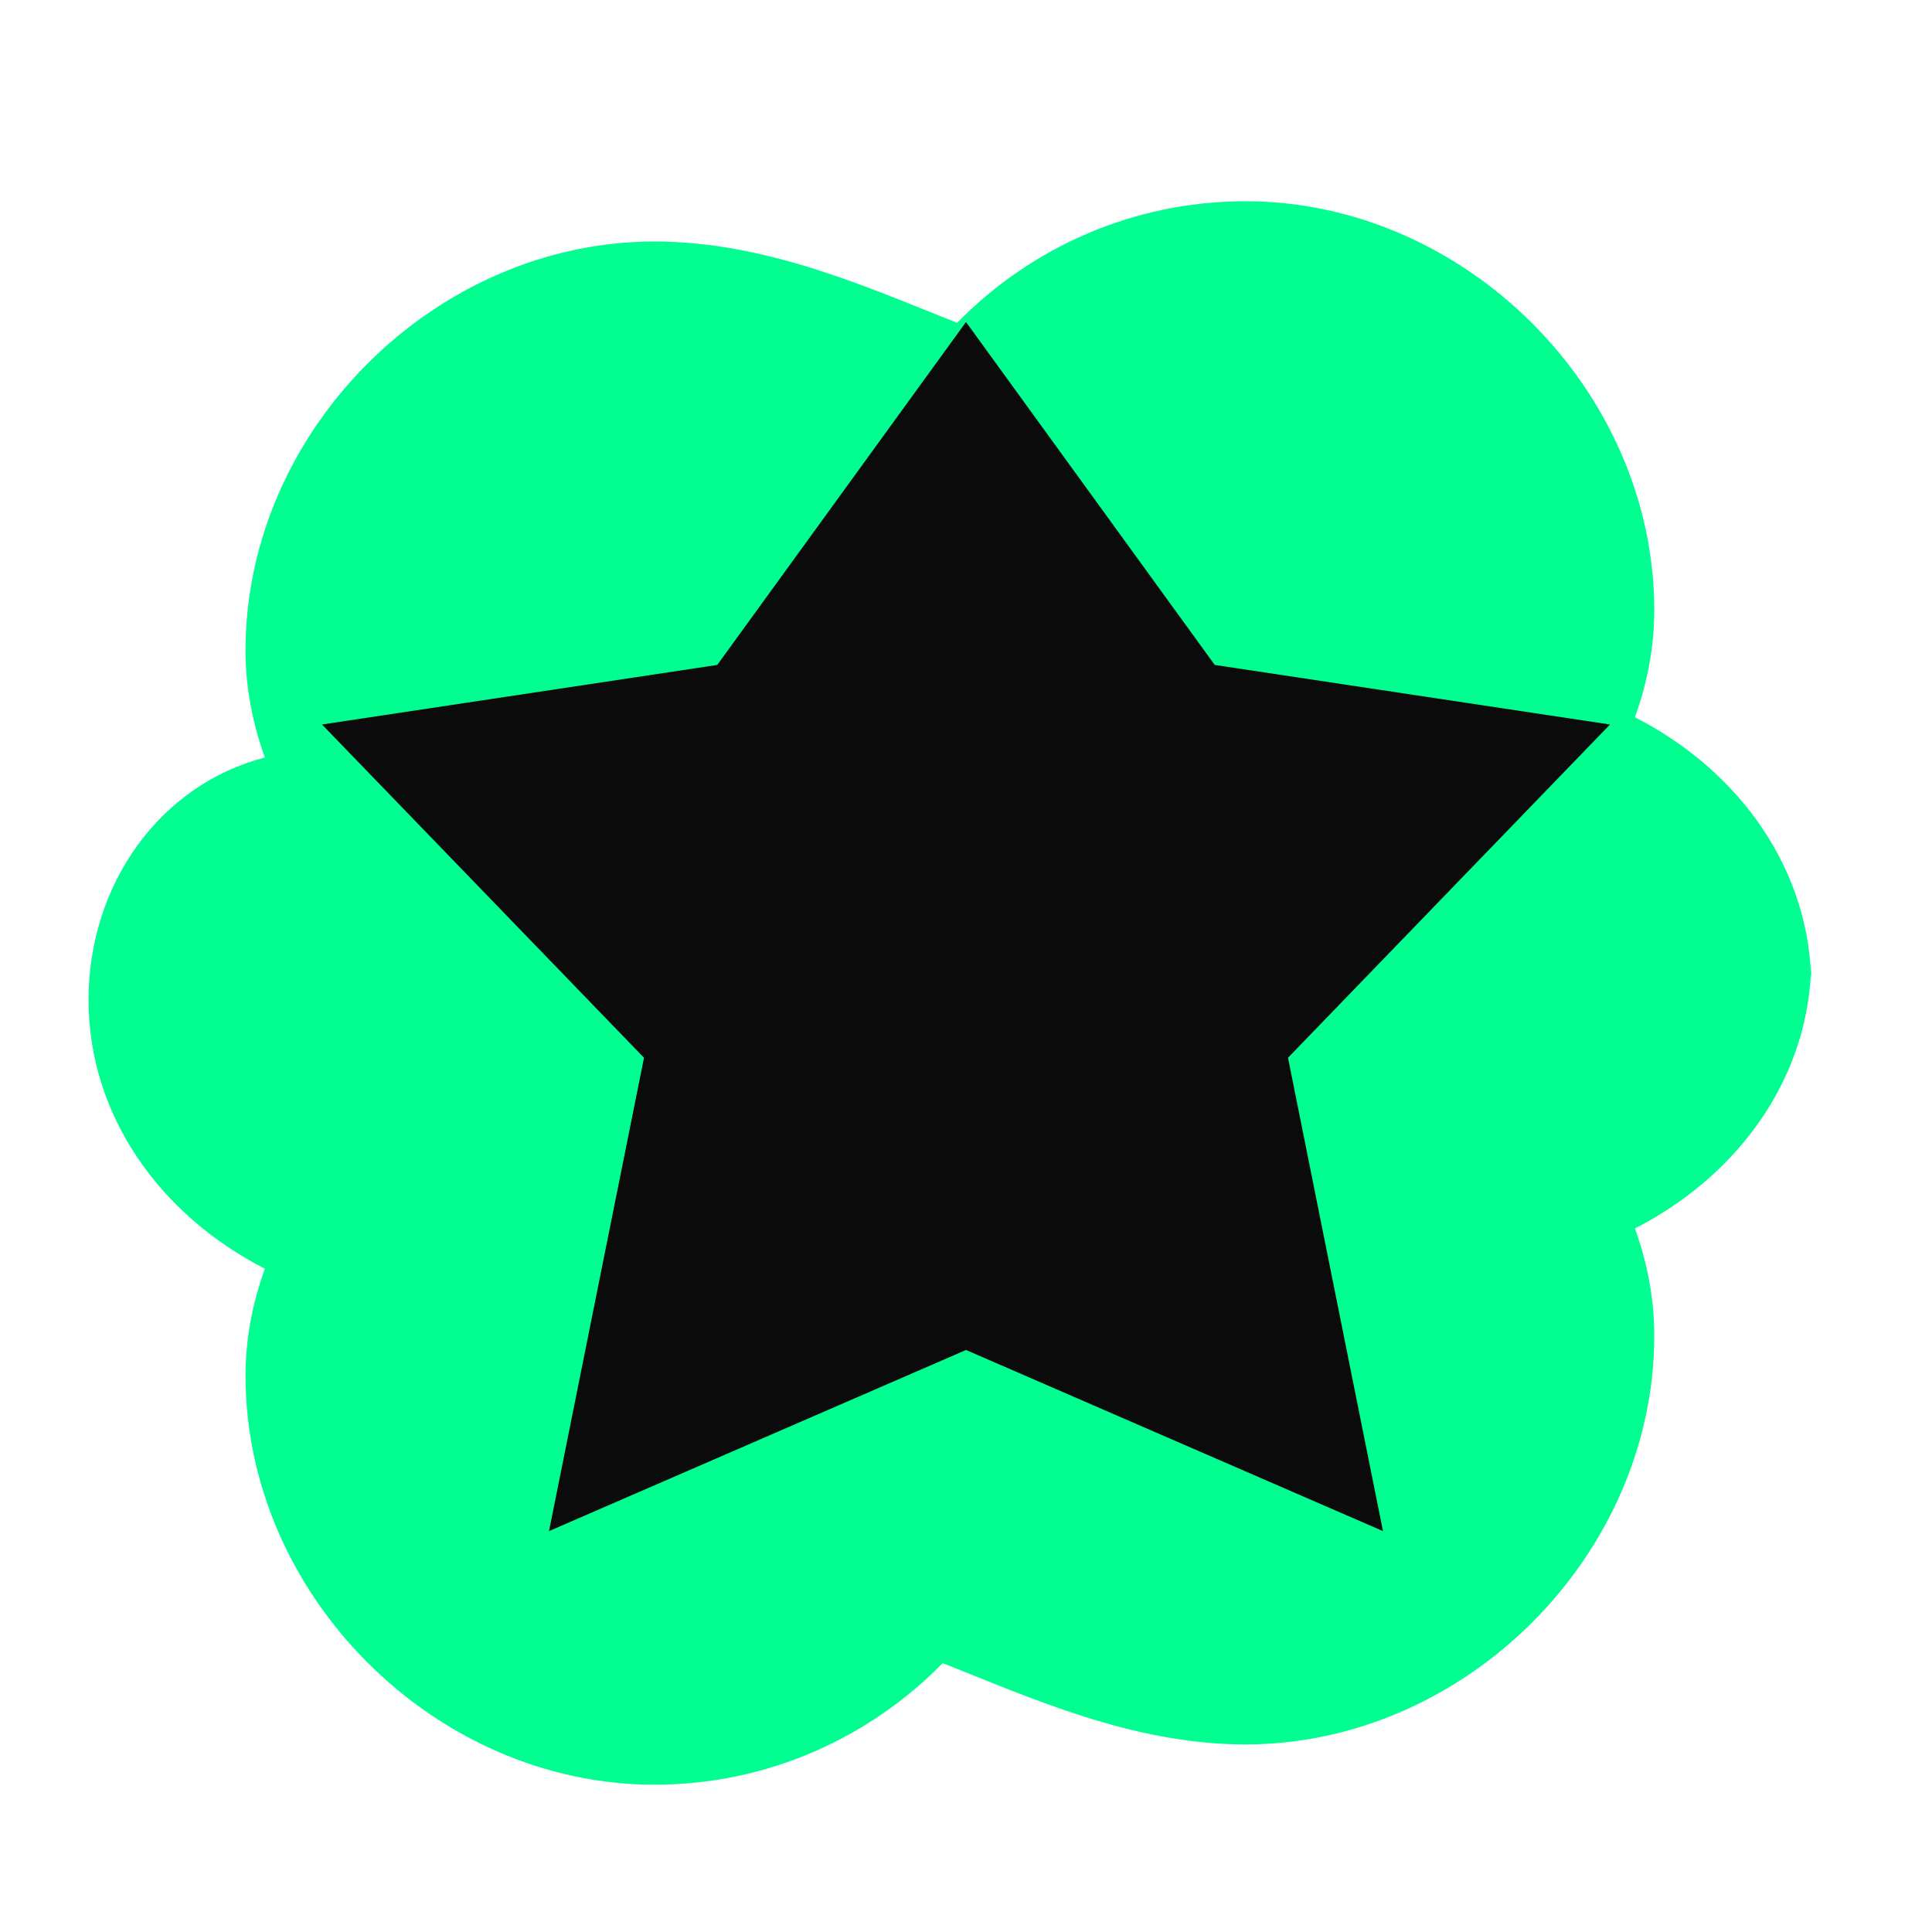 <svg width="24" height="24" viewBox="0 0 24 24" fill="none" xmlns="http://www.w3.org/2000/svg">
  <path d="M22.5 12.25c0-1.43-.88-2.67-2.19-3.34.15-.42.24-.86.24-1.33C20.55 4.85 18.2 2.5 15.47 2.5c-1.4 0-2.67.58-3.58 1.51C10.8 3.58 9.53 3 8.13 3 5.4 3 3.05 5.35 3.05 8.08c0 .47.09.91.24 1.33C1.98 9.75 1.1 10.99 1.1 12.42c0 1.43.88 2.67 2.19 3.34-.15.42-.24.86-.24 1.33 0 2.73 2.35 5.08 5.08 5.08 1.4 0 2.67-.58 3.58-1.51 1.09.43 2.36 1.01 3.76 1.01 2.73 0 5.08-2.35 5.08-5.08 0-.47-.09-.91-.24-1.33 1.31-.67 2.19-1.91 2.19-3.34z" fill="#00FF90"/>
  <path d="M12 4L15.09 8.26L20 9L16 13.14L17.18 19.02L12 16.77L6.82 19.02L8 13.14L4 9L8.91 8.26L12 4Z" fill="#0B0B0B"/>
</svg>
